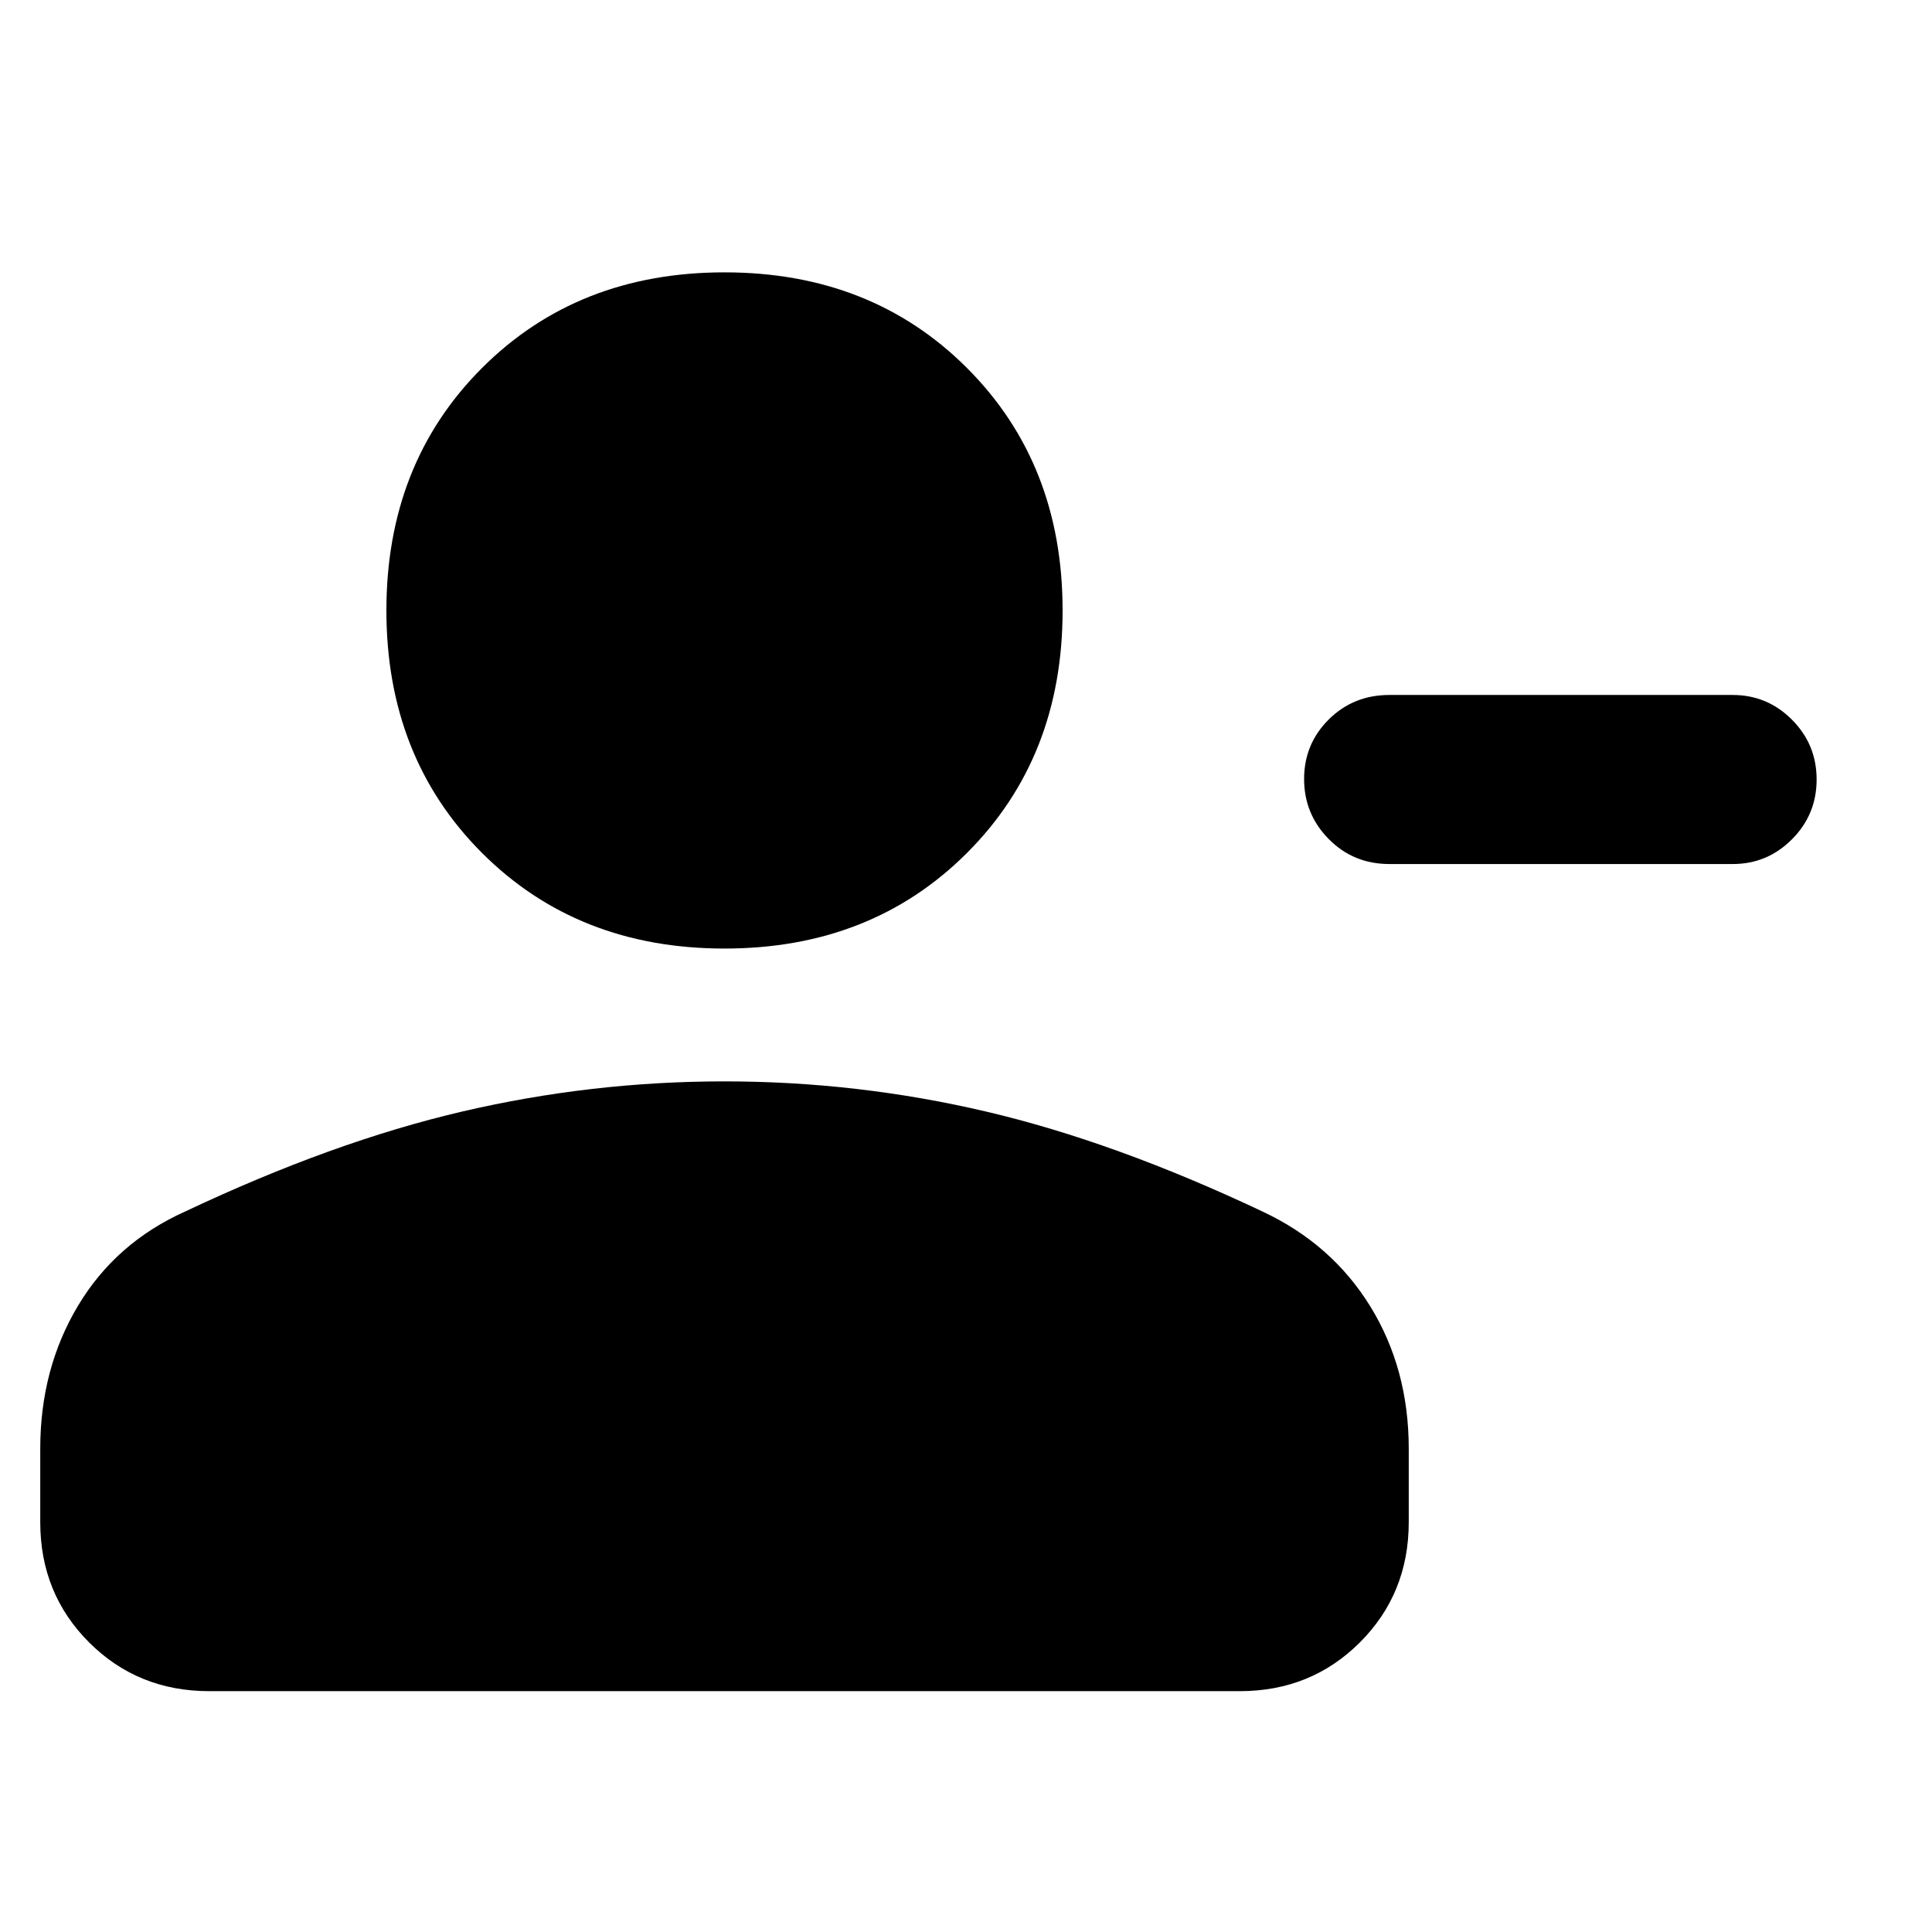 <svg xmlns="http://www.w3.org/2000/svg" height="40" viewBox="0 -960 960 960" width="40"><path d="M690.33-614.67H861q17.18 0 29.42 12.29 12.25 12.28 12.25 29.71 0 17.42-12.25 29.71-12.24 12.29-29.42 12.29H690.33q-17.83 0-30.08-12.4Q648-555.48 648-572.91q0-17.42 12.25-29.59 12.25-12.17 30.08-12.17ZM360-488.67q-72.97 0-120.49-47.51Q192-583.69 192-656.67q0-72.97 47.51-120.48 47.52-47.52 120.49-47.52t120.49 47.52Q528-729.64 528-656.67q0 72.98-47.51 120.49-47.52 47.51-120.49 47.51Zm-340 285v-36.47q0-39.7 18.77-71.05Q57.54-342.54 92-358q73.33-34.67 137.59-49.67t130.33-15q66.08 0 130.08 15 64 15 137.33 49.67 34.46 16.13 53.57 47.15 19.1 31.01 19.1 70.71v36.47q0 35.5-24.25 59.75T616-119.67H104q-35.5 0-59.75-24.25T20-203.67Z"/></svg>